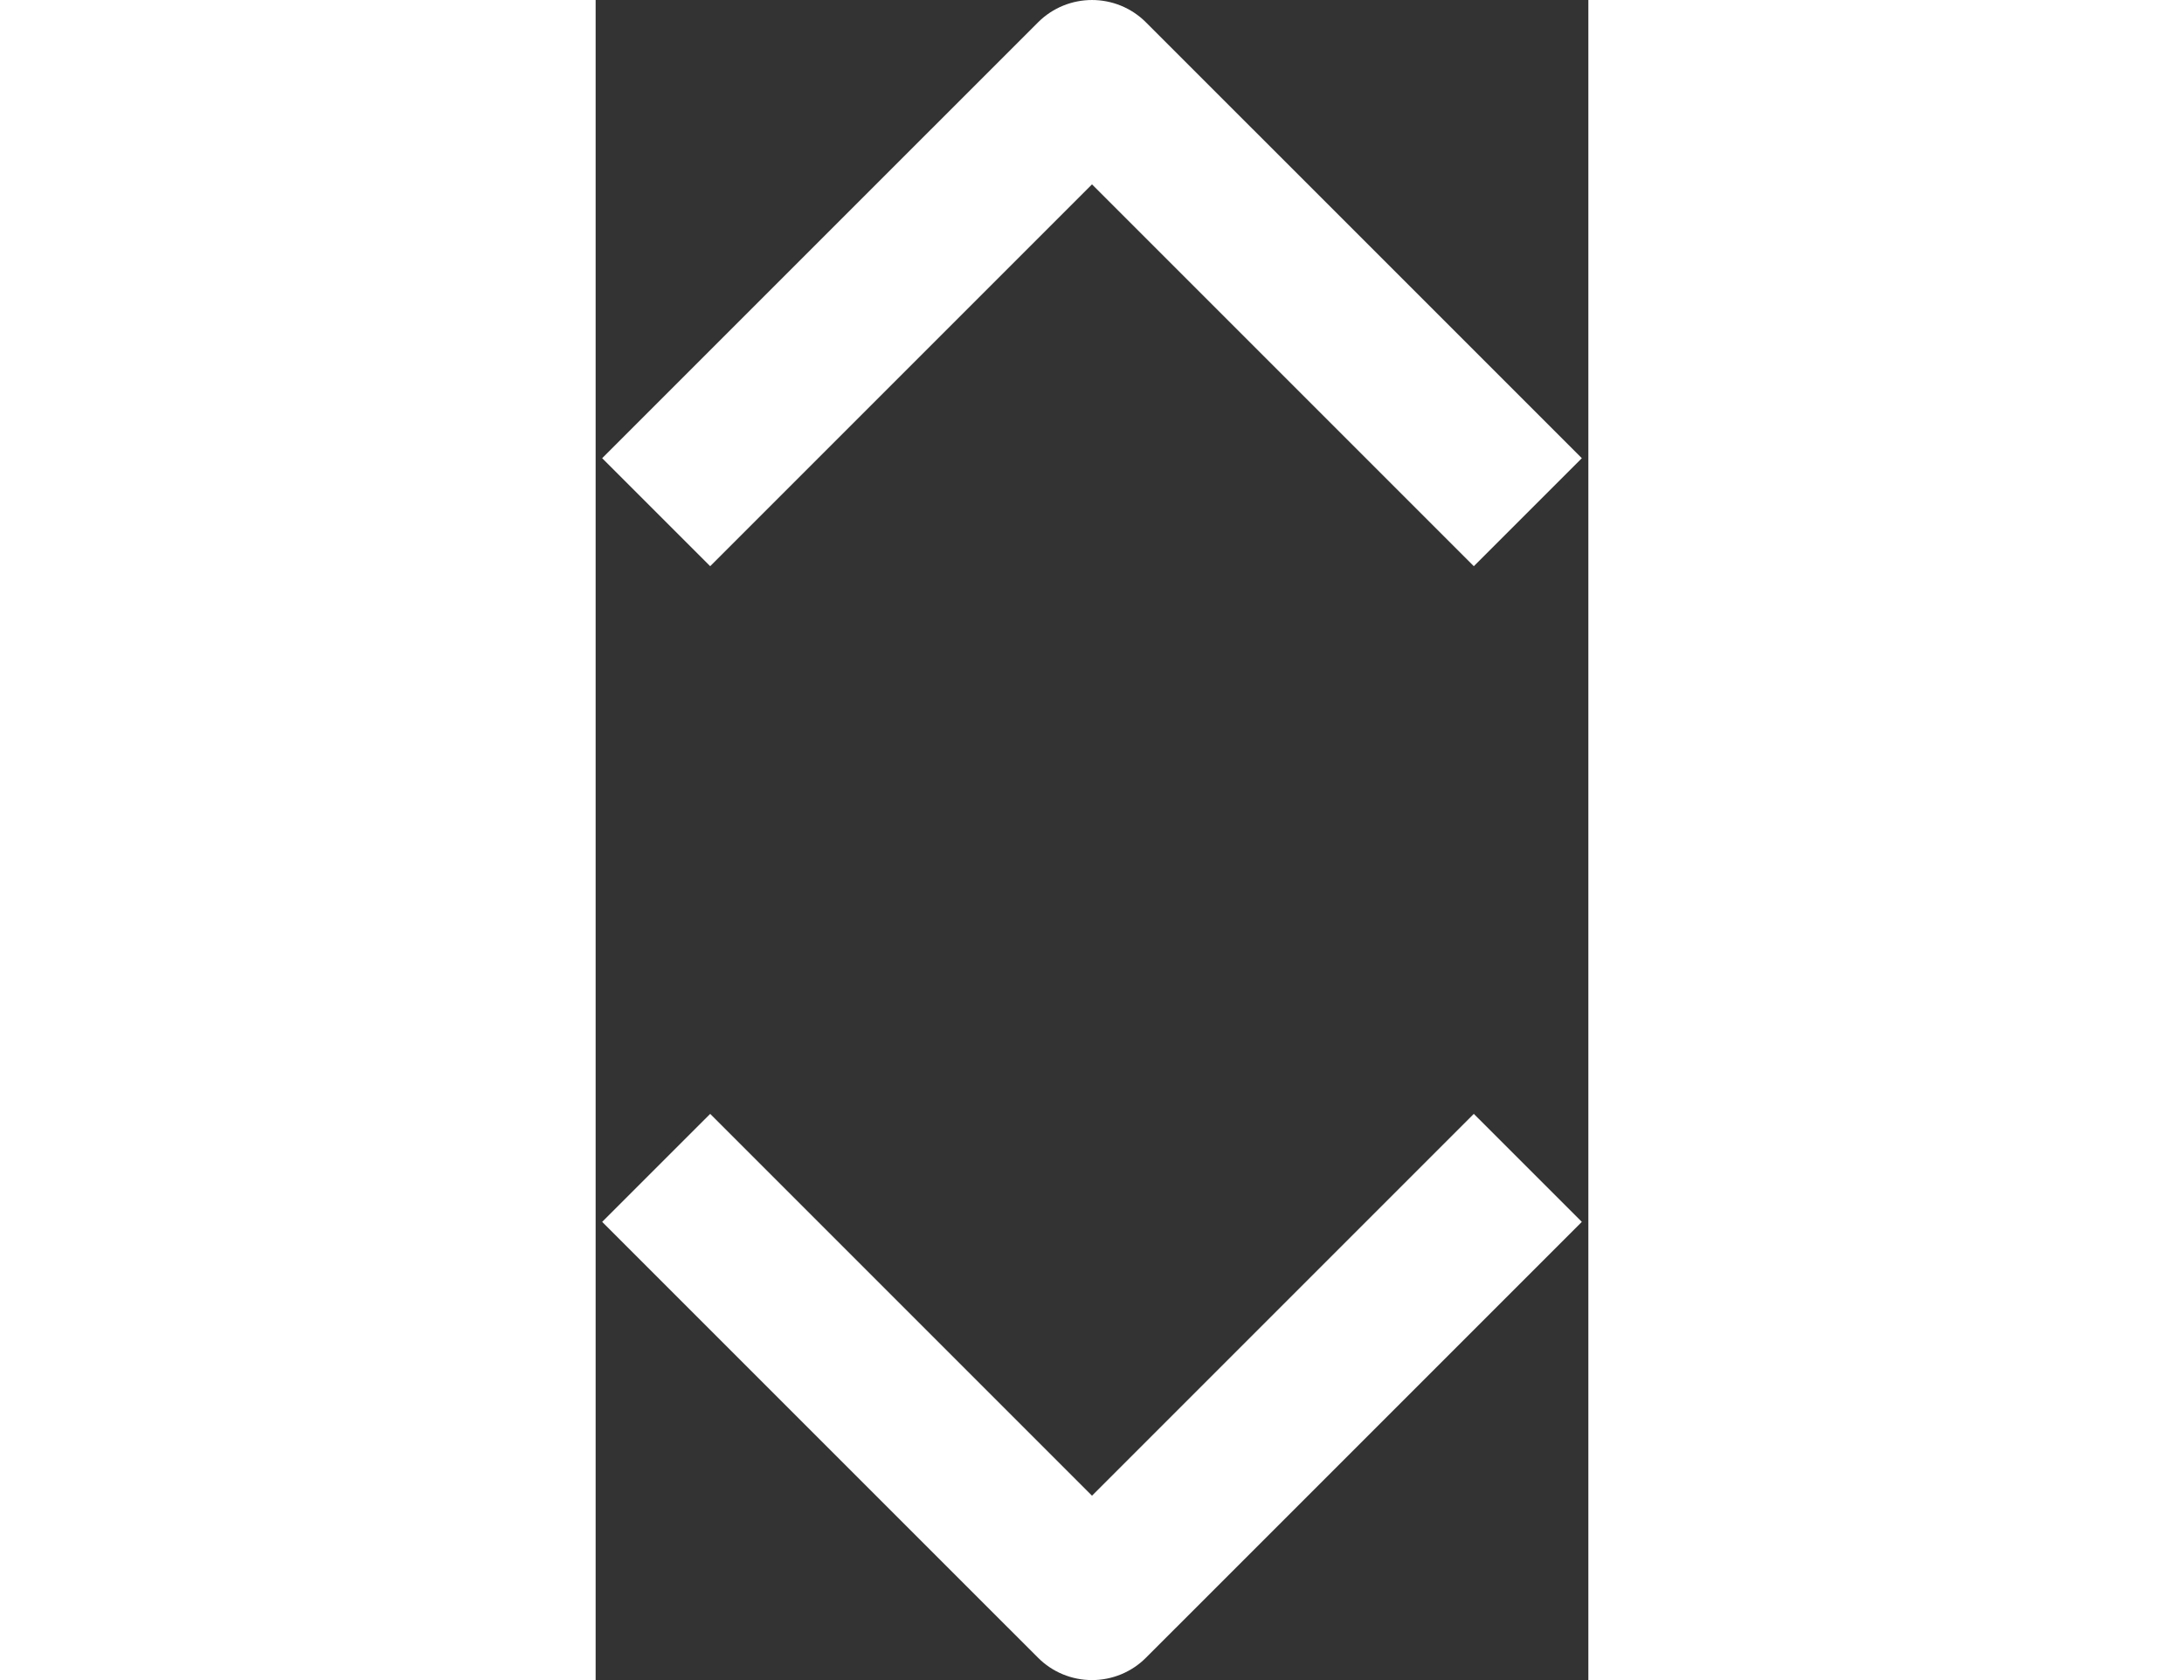 <svg width="26" height="20" viewBox="0 0 26 44" fill="none" xmlns="http://www.w3.org/2000/svg">
<rect x="0" y="0" width="26" height="44" fill="#333333" stroke="none"/>
<path d="M13 4.828L23 14.828L25.829 12L14.414 0.586C13.633 -0.195 12.367 -0.195 11.586 0.586L0.171 12L3 14.828L13 4.828Z" fill="#fff"/>
<path d="M11.586 43.414C11.96 43.79 12.469 44.001 13 44C13.53 44.001 14.04 43.79 14.414 43.414L25.829 32L23 29.172L13 39.172L3 29.172L0.171 32L11.586 43.414Z" fill="#fff"/>
</svg>
